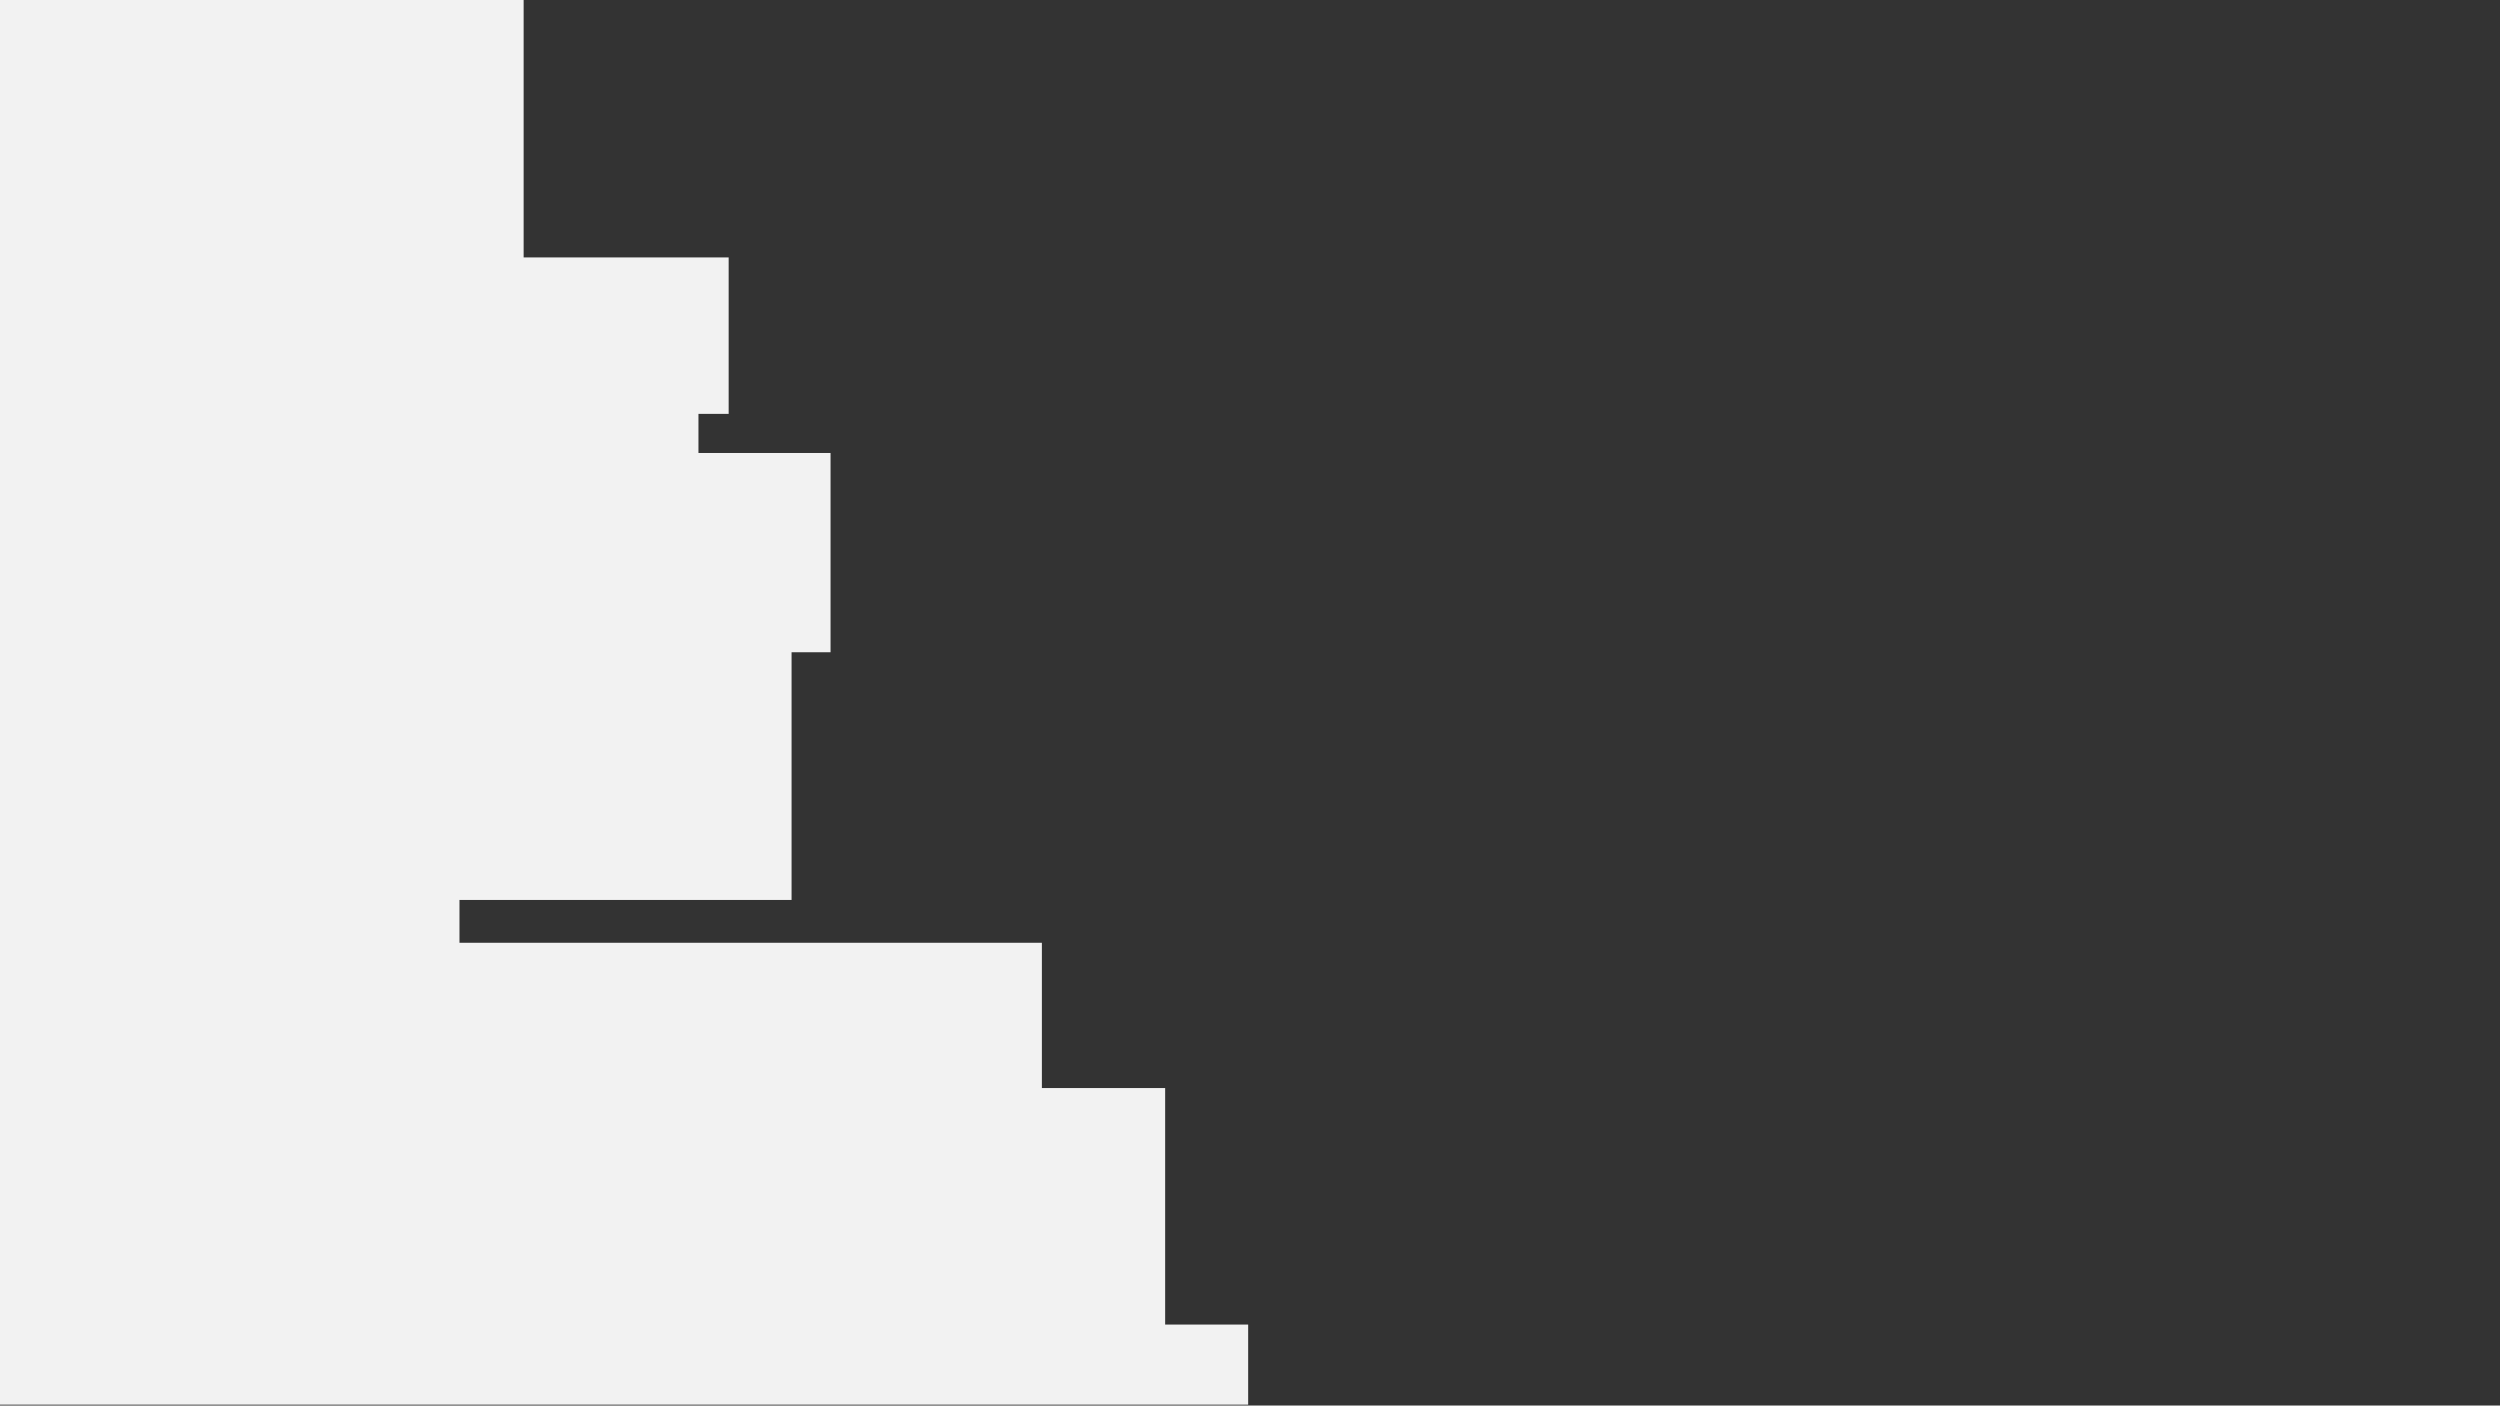 <svg id="Layer_1" data-name="Layer 1" xmlns="http://www.w3.org/2000/svg" viewBox="0 0 1366 768">
  <rect x="0" y="0" width="1366" height="768" fill="#333333" stroke="none"/>
  <title>bg-team</title>
  <polygon points="286.11 -13 286.11 140.66 398.14 140.66 398.14 186.45 398.14 226.14 381.64 226.14 381.64 247.51 453.81 247.51 453.81 356.39 432.51 356.39 432.51 491.73 251.06 491.73 251.06 515.13 569.28 515.13 569.28 594.51 585.09 594.51 636.64 594.51 636.64 723.74 682 723.74 682 767.5 -0.5 767.5 -0.5 -13 286.11 -13" fill="#f2f2f2"/>
</svg>
